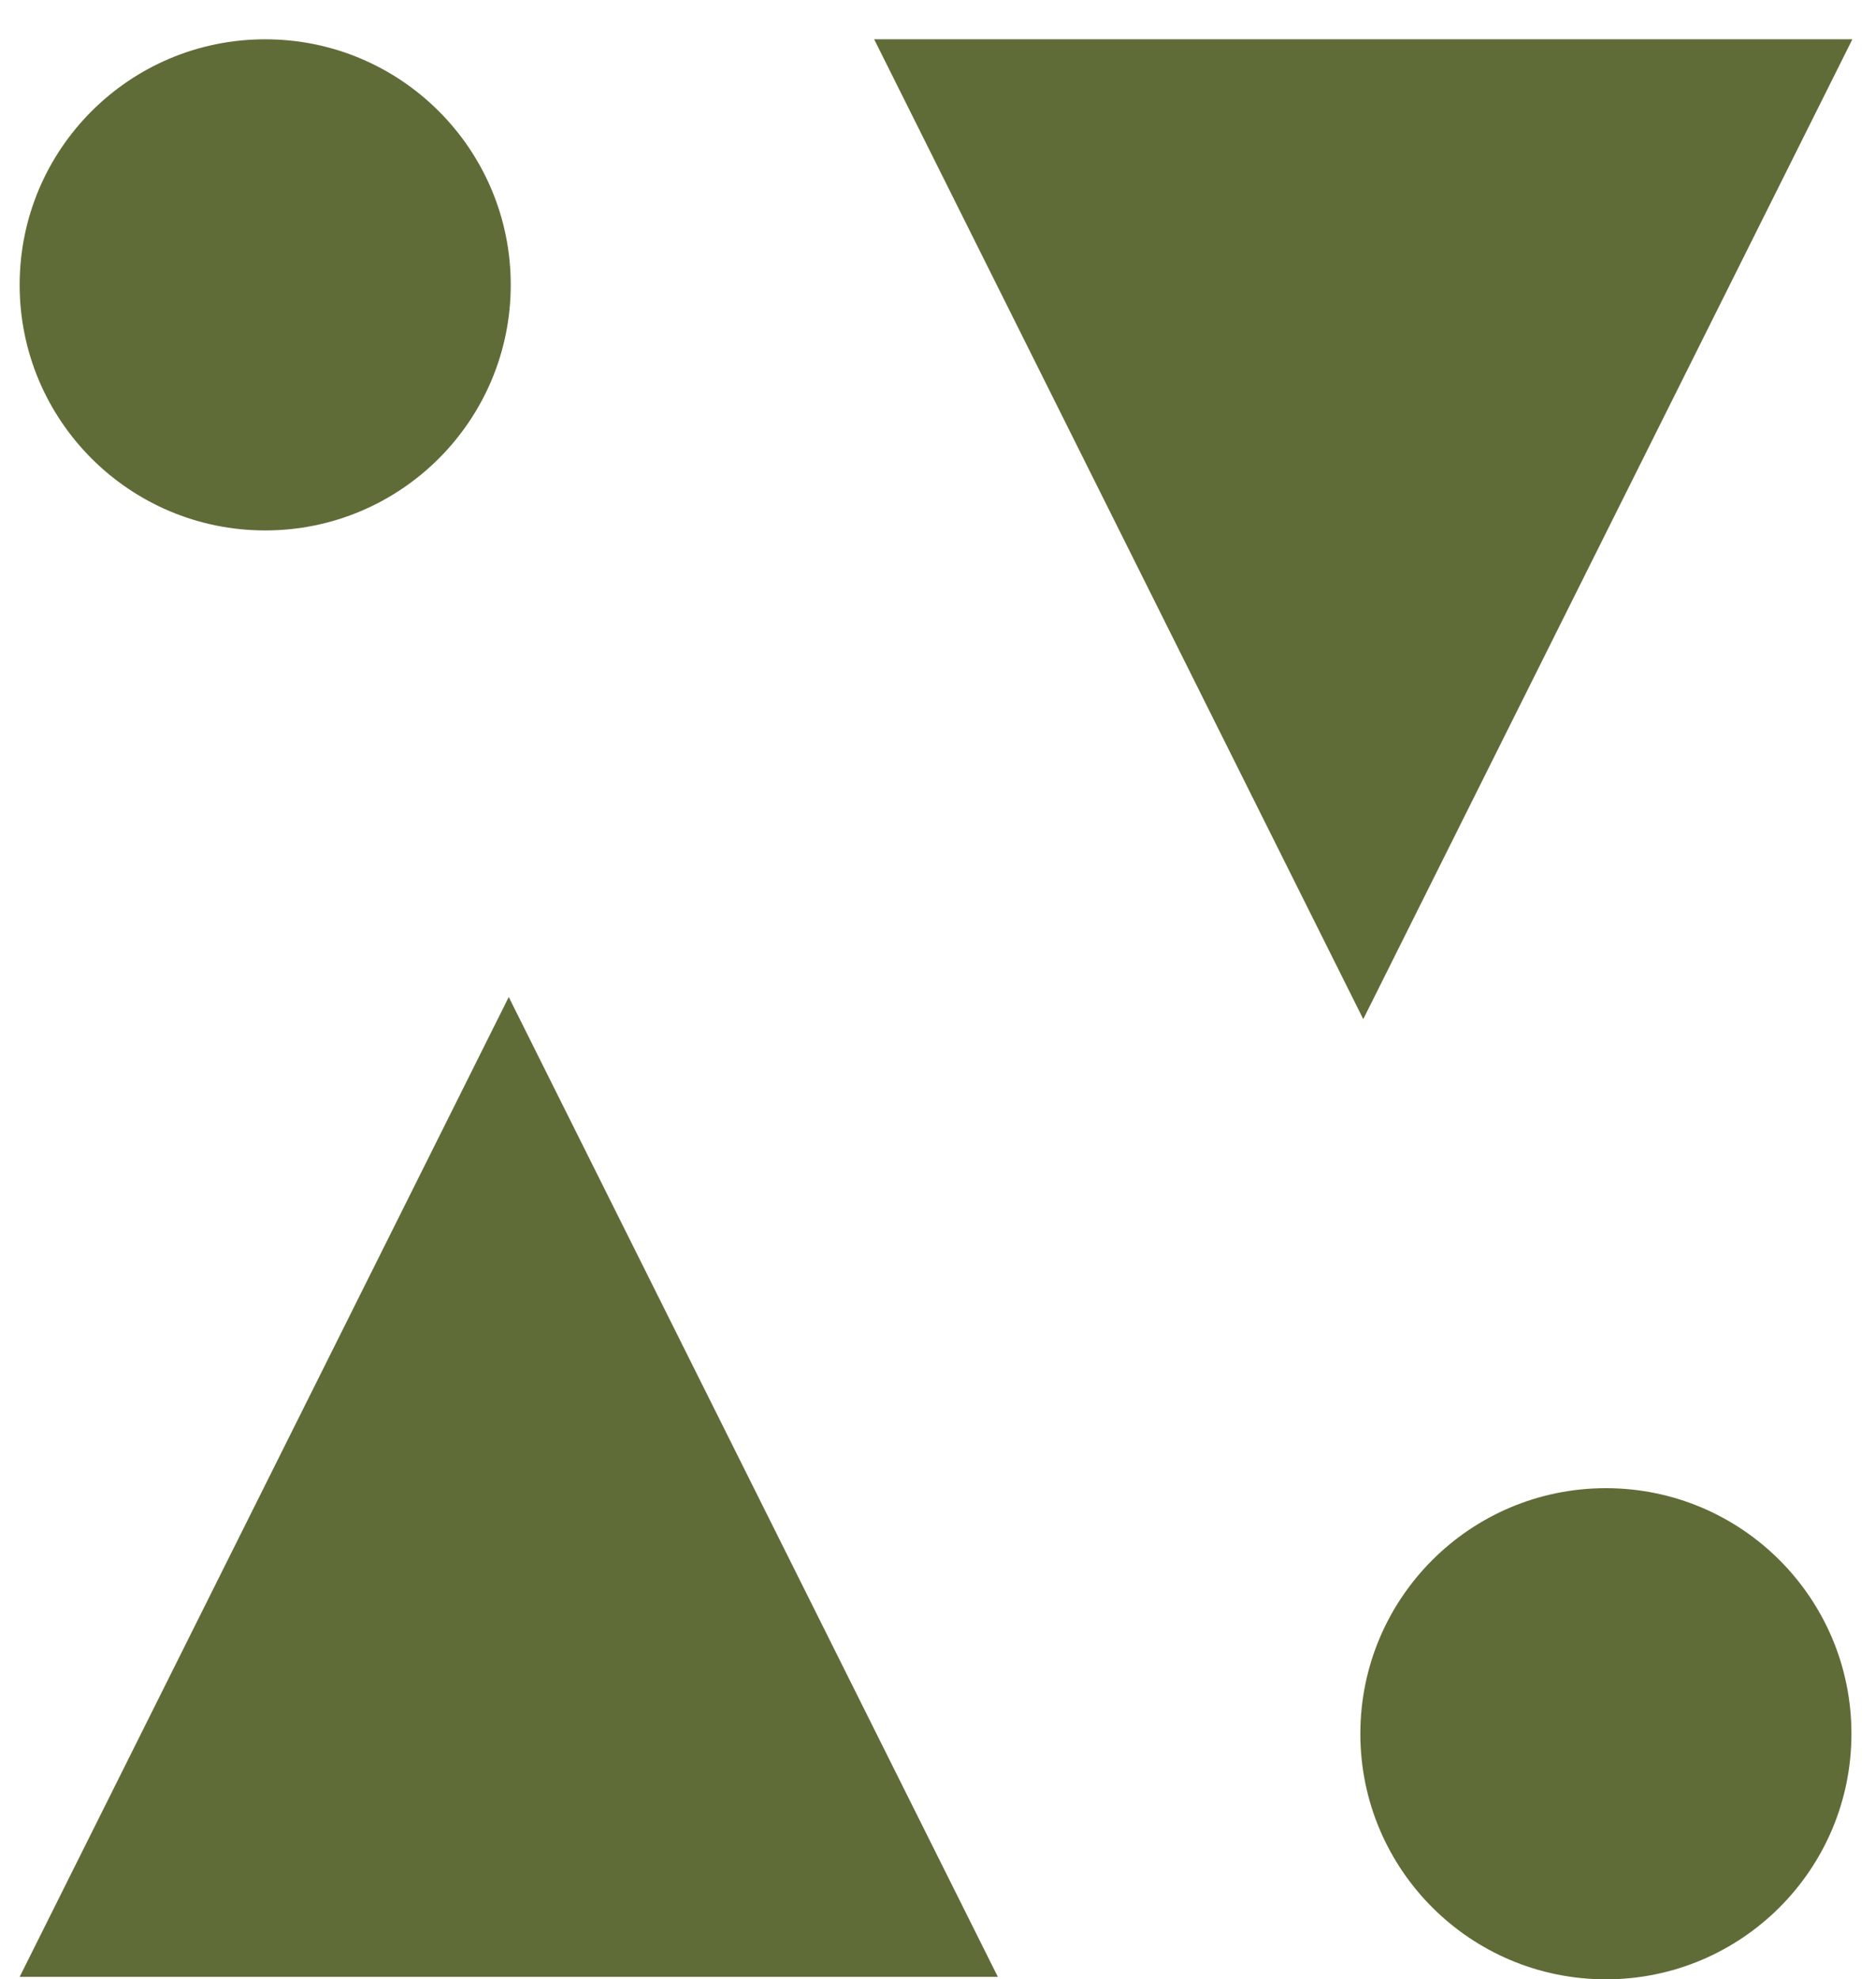 <svg width="382" height="403" viewBox="0 0 382 403" fill="none" xmlns="http://www.w3.org/2000/svg">
<g filter="url(#filter0_i_24_103)">
<g filter="url(#filter1_d_24_103)">
<path d="M54 100C81.614 100 104 77.614 104 50C104 22.386 81.614 0 54 0C26.386 0 4 22.386 4 50C4 77.614 26.386 100 54 100Z" fill="#606C38"/>
</g>
<g filter="url(#filter2_d_24_103)">
<path d="M327 395C354.614 395 377 372.614 377 345C377 317.386 354.614 295 327 295C299.386 295 277 317.386 277 345C277 372.614 299.386 395 327 395Z" fill="#606C38"/>
</g>
<g filter="url(#filter3_d_24_103)">
<path d="M103.593 195L203.186 394.5H4L103.593 195Z" fill="#606C38"/>
</g>
<g filter="url(#filter4_d_24_103)">
<path d="M277.593 199.5L178 1.74134e-05L377.186 0L277.593 199.5Z" fill="#606C38"/>
</g>
</g>
<defs>
<filter id="filter0_i_24_103" x="4" y="0" width="373.186" height="399" filterUnits="userSpaceOnUse" color-interpolation-filters="sRGB">
<feFlood flood-opacity="0" result="BackgroundImageFix"/>
<feBlend mode="normal" in="SourceGraphic" in2="BackgroundImageFix" result="shape"/>
<feColorMatrix in="SourceAlpha" type="matrix" values="0 0 0 0 0 0 0 0 0 0 0 0 0 0 0 0 0 0 127 0" result="hardAlpha"/>
<feOffset dy="4"/>
<feGaussianBlur stdDeviation="2"/>
<feComposite in2="hardAlpha" operator="arithmetic" k2="-1" k3="1"/>
<feColorMatrix type="matrix" values="0 0 0 0 0 0 0 0 0 0 0 0 0 0 0 0 0 0 0.25 0"/>
<feBlend mode="normal" in2="shape" result="effect1_innerShadow_24_103"/>
</filter>
<filter id="filter1_d_24_103" x="0" y="0" width="108" height="108" filterUnits="userSpaceOnUse" color-interpolation-filters="sRGB">
<feFlood flood-opacity="0" result="BackgroundImageFix"/>
<feColorMatrix in="SourceAlpha" type="matrix" values="0 0 0 0 0 0 0 0 0 0 0 0 0 0 0 0 0 0 127 0" result="hardAlpha"/>
<feOffset dy="4"/>
<feGaussianBlur stdDeviation="2"/>
<feComposite in2="hardAlpha" operator="out"/>
<feColorMatrix type="matrix" values="0 0 0 0 0 0 0 0 0 0 0 0 0 0 0 0 0 0 0.25 0"/>
<feBlend mode="normal" in2="BackgroundImageFix" result="effect1_dropShadow_24_103"/>
<feBlend mode="normal" in="SourceGraphic" in2="effect1_dropShadow_24_103" result="shape"/>
</filter>
<filter id="filter2_d_24_103" x="273" y="295" width="108" height="108" filterUnits="userSpaceOnUse" color-interpolation-filters="sRGB">
<feFlood flood-opacity="0" result="BackgroundImageFix"/>
<feColorMatrix in="SourceAlpha" type="matrix" values="0 0 0 0 0 0 0 0 0 0 0 0 0 0 0 0 0 0 127 0" result="hardAlpha"/>
<feOffset dy="4"/>
<feGaussianBlur stdDeviation="2"/>
<feComposite in2="hardAlpha" operator="out"/>
<feColorMatrix type="matrix" values="0 0 0 0 0 0 0 0 0 0 0 0 0 0 0 0 0 0 0.25 0"/>
<feBlend mode="normal" in2="BackgroundImageFix" result="effect1_dropShadow_24_103"/>
<feBlend mode="normal" in="SourceGraphic" in2="effect1_dropShadow_24_103" result="shape"/>
</filter>
<filter id="filter3_d_24_103" x="0" y="195" width="207.186" height="207.5" filterUnits="userSpaceOnUse" color-interpolation-filters="sRGB">
<feFlood flood-opacity="0" result="BackgroundImageFix"/>
<feColorMatrix in="SourceAlpha" type="matrix" values="0 0 0 0 0 0 0 0 0 0 0 0 0 0 0 0 0 0 127 0" result="hardAlpha"/>
<feOffset dy="4"/>
<feGaussianBlur stdDeviation="2"/>
<feComposite in2="hardAlpha" operator="out"/>
<feColorMatrix type="matrix" values="0 0 0 0 0 0 0 0 0 0 0 0 0 0 0 0 0 0 0.25 0"/>
<feBlend mode="normal" in2="BackgroundImageFix" result="effect1_dropShadow_24_103"/>
<feBlend mode="normal" in="SourceGraphic" in2="effect1_dropShadow_24_103" result="shape"/>
</filter>
<filter id="filter4_d_24_103" x="174" y="0" width="207.186" height="207.5" filterUnits="userSpaceOnUse" color-interpolation-filters="sRGB">
<feFlood flood-opacity="0" result="BackgroundImageFix"/>
<feColorMatrix in="SourceAlpha" type="matrix" values="0 0 0 0 0 0 0 0 0 0 0 0 0 0 0 0 0 0 127 0" result="hardAlpha"/>
<feOffset dy="4"/>
<feGaussianBlur stdDeviation="2"/>
<feComposite in2="hardAlpha" operator="out"/>
<feColorMatrix type="matrix" values="0 0 0 0 0 0 0 0 0 0 0 0 0 0 0 0 0 0 0.25 0"/>
<feBlend mode="normal" in2="BackgroundImageFix" result="effect1_dropShadow_24_103"/>
<feBlend mode="normal" in="SourceGraphic" in2="effect1_dropShadow_24_103" result="shape"/>
</filter>
</defs>
</svg>
